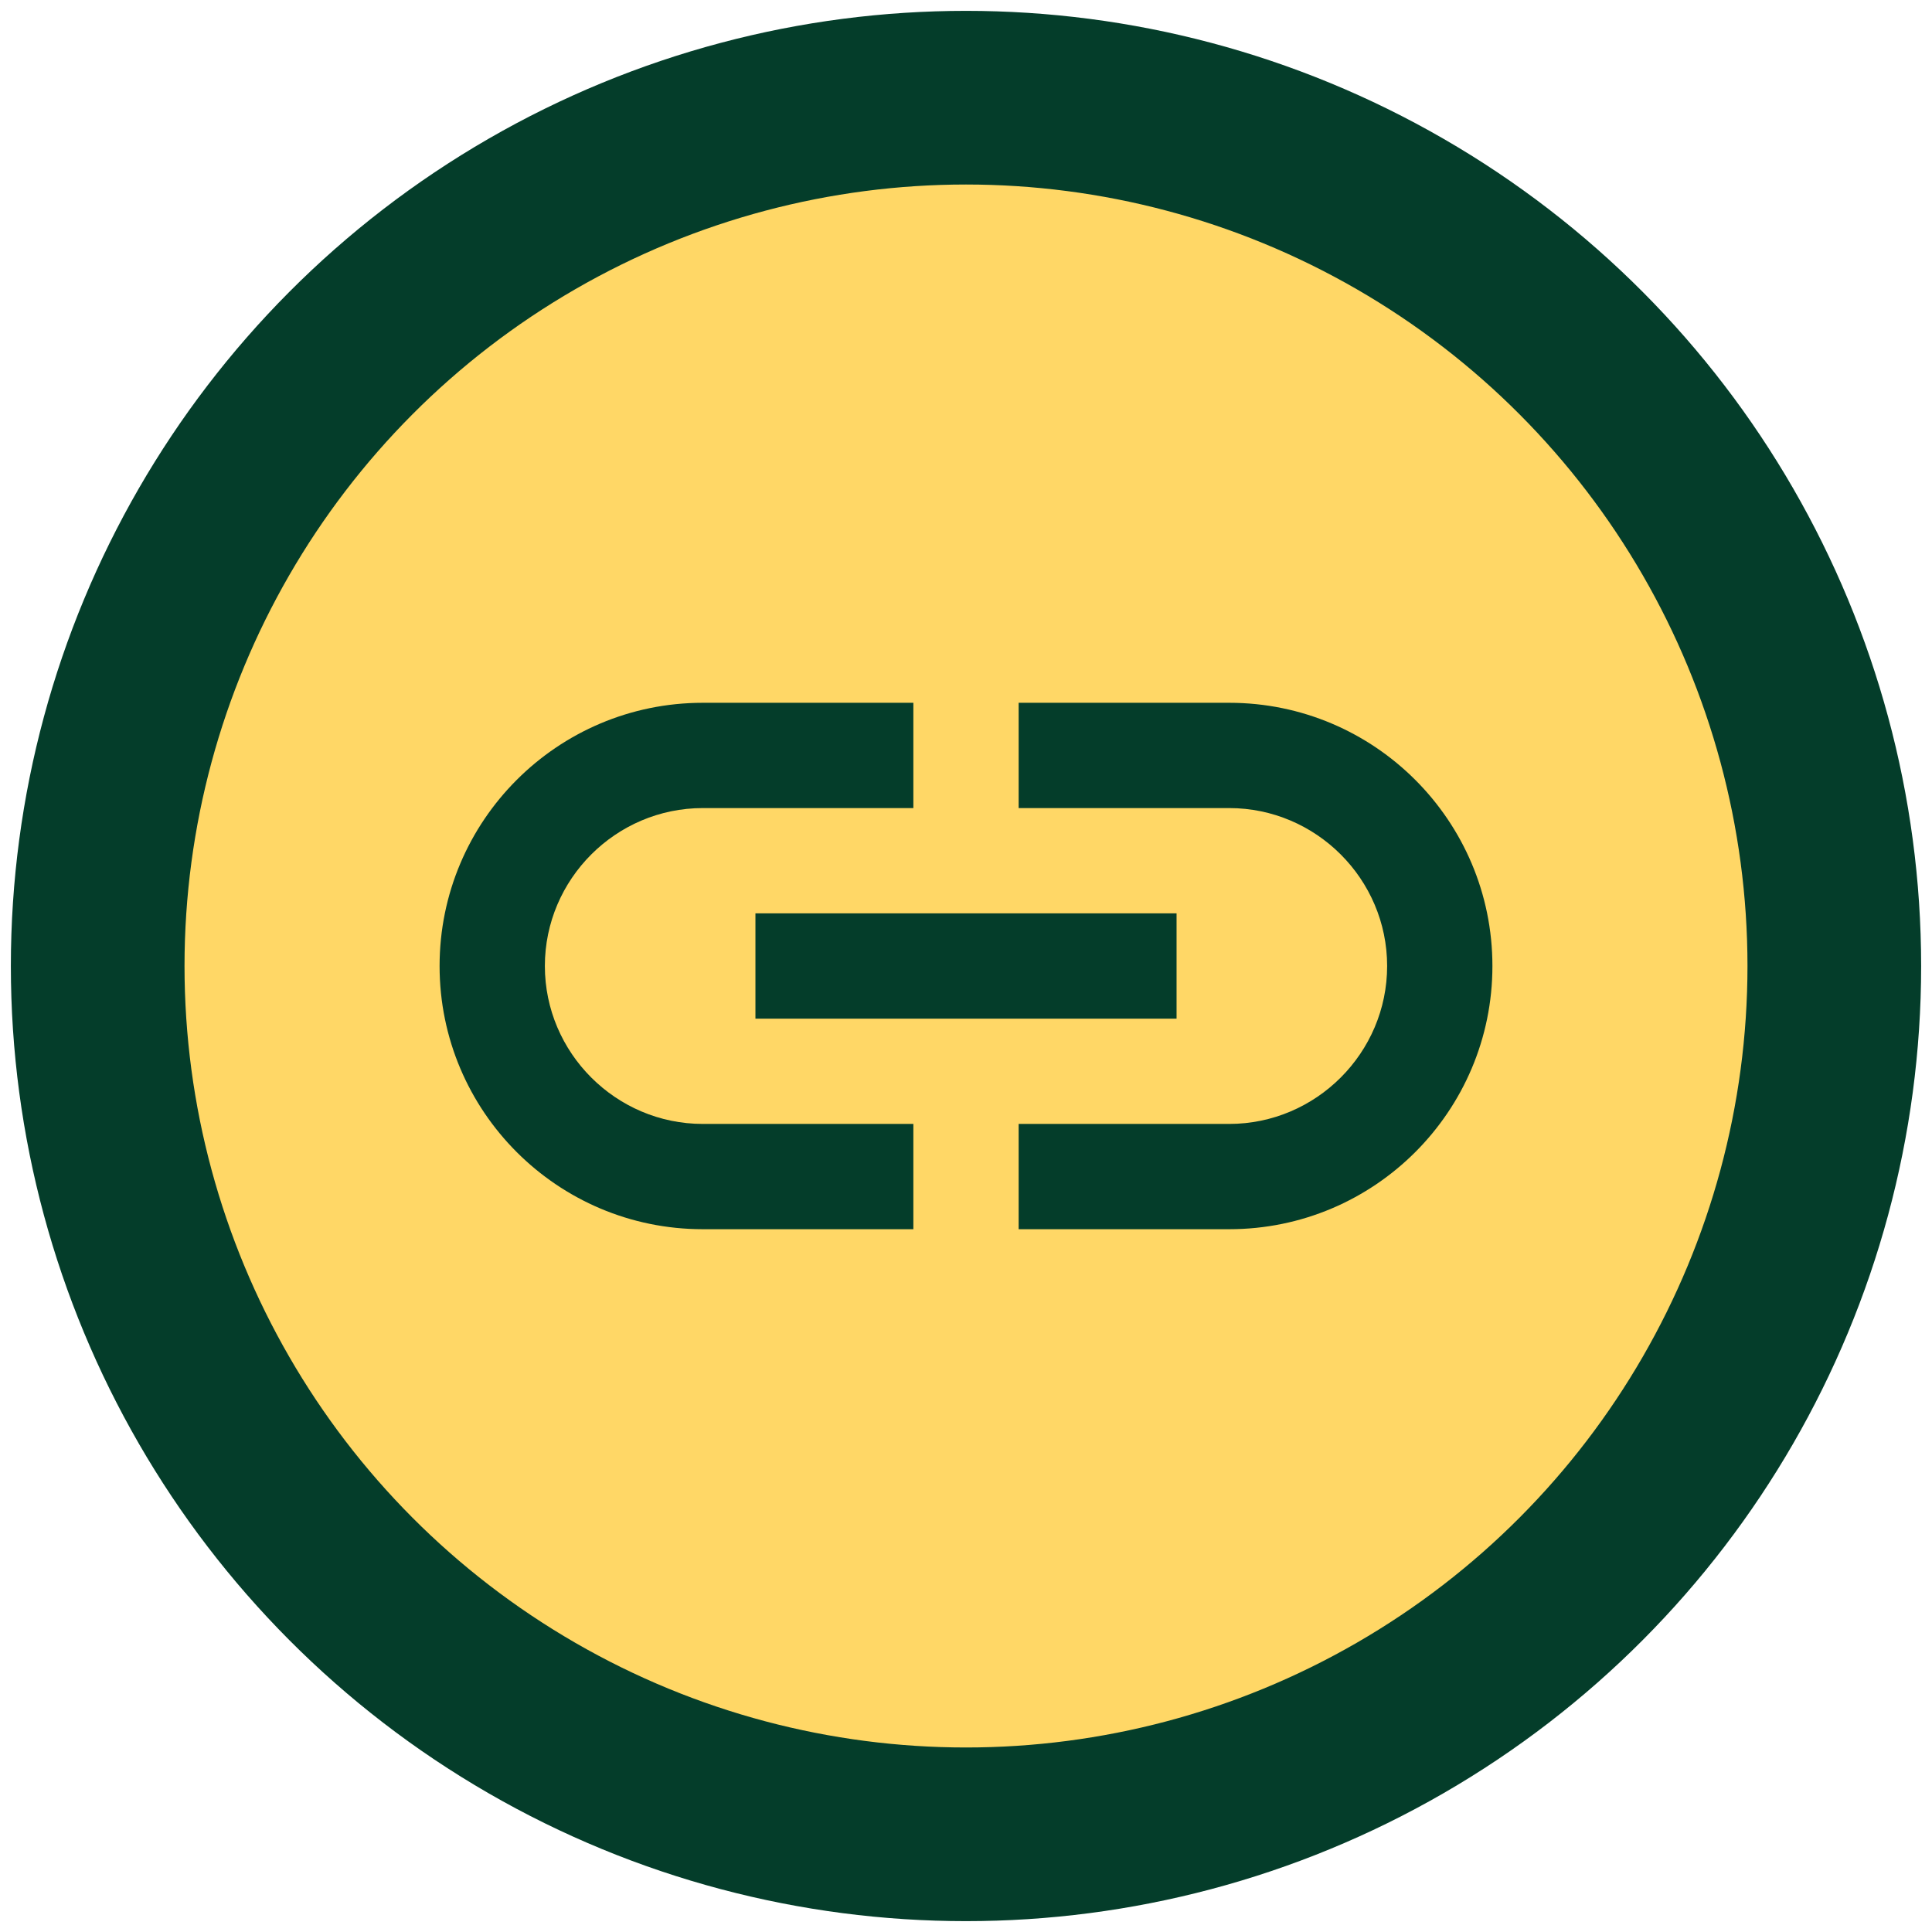 <svg viewBox="0 0 178 178" xmlns="http://www.w3.org/2000/svg" xmlns:svg="http://www.w3.org/2000/svg">
  <ellipse cx="89" cy="89" fill="#ffd766" id="svg_2" rx="80" ry="80" stroke="#043d2a" stroke-dasharray="null" stroke-linecap="null" stroke-linejoin="null" stroke-width="16"/>
  <path d="m113.25,64.75l-19.4,0l0,9.7l19.4,0c8.002,0 14.55,6.548 14.55,14.55s-6.548,14.55 -14.55,14.55l-19.4,0l0,9.7l19.4,0c13.386,0 24.25,-10.864 24.25,-24.25s-10.864,-24.25 -24.25,-24.25zm-29.1,38.8l-19.4,0c-8.002,0 -14.55,-6.548 -14.55,-14.55s6.548,-14.55 14.55,-14.55l19.4,0l0,-9.7l-19.4,0c-13.386,0 -24.25,10.864 -24.25,24.25s10.864,24.25 24.25,24.25l19.4,0l0,-9.7zm-14.55,-19.4l38.8,0l0,9.7l-38.8,0l0,-9.7z" fill="#043d2a" id="svg_3" stroke-width="0" transform="rotate(-180 89 89)"/>
</svg>